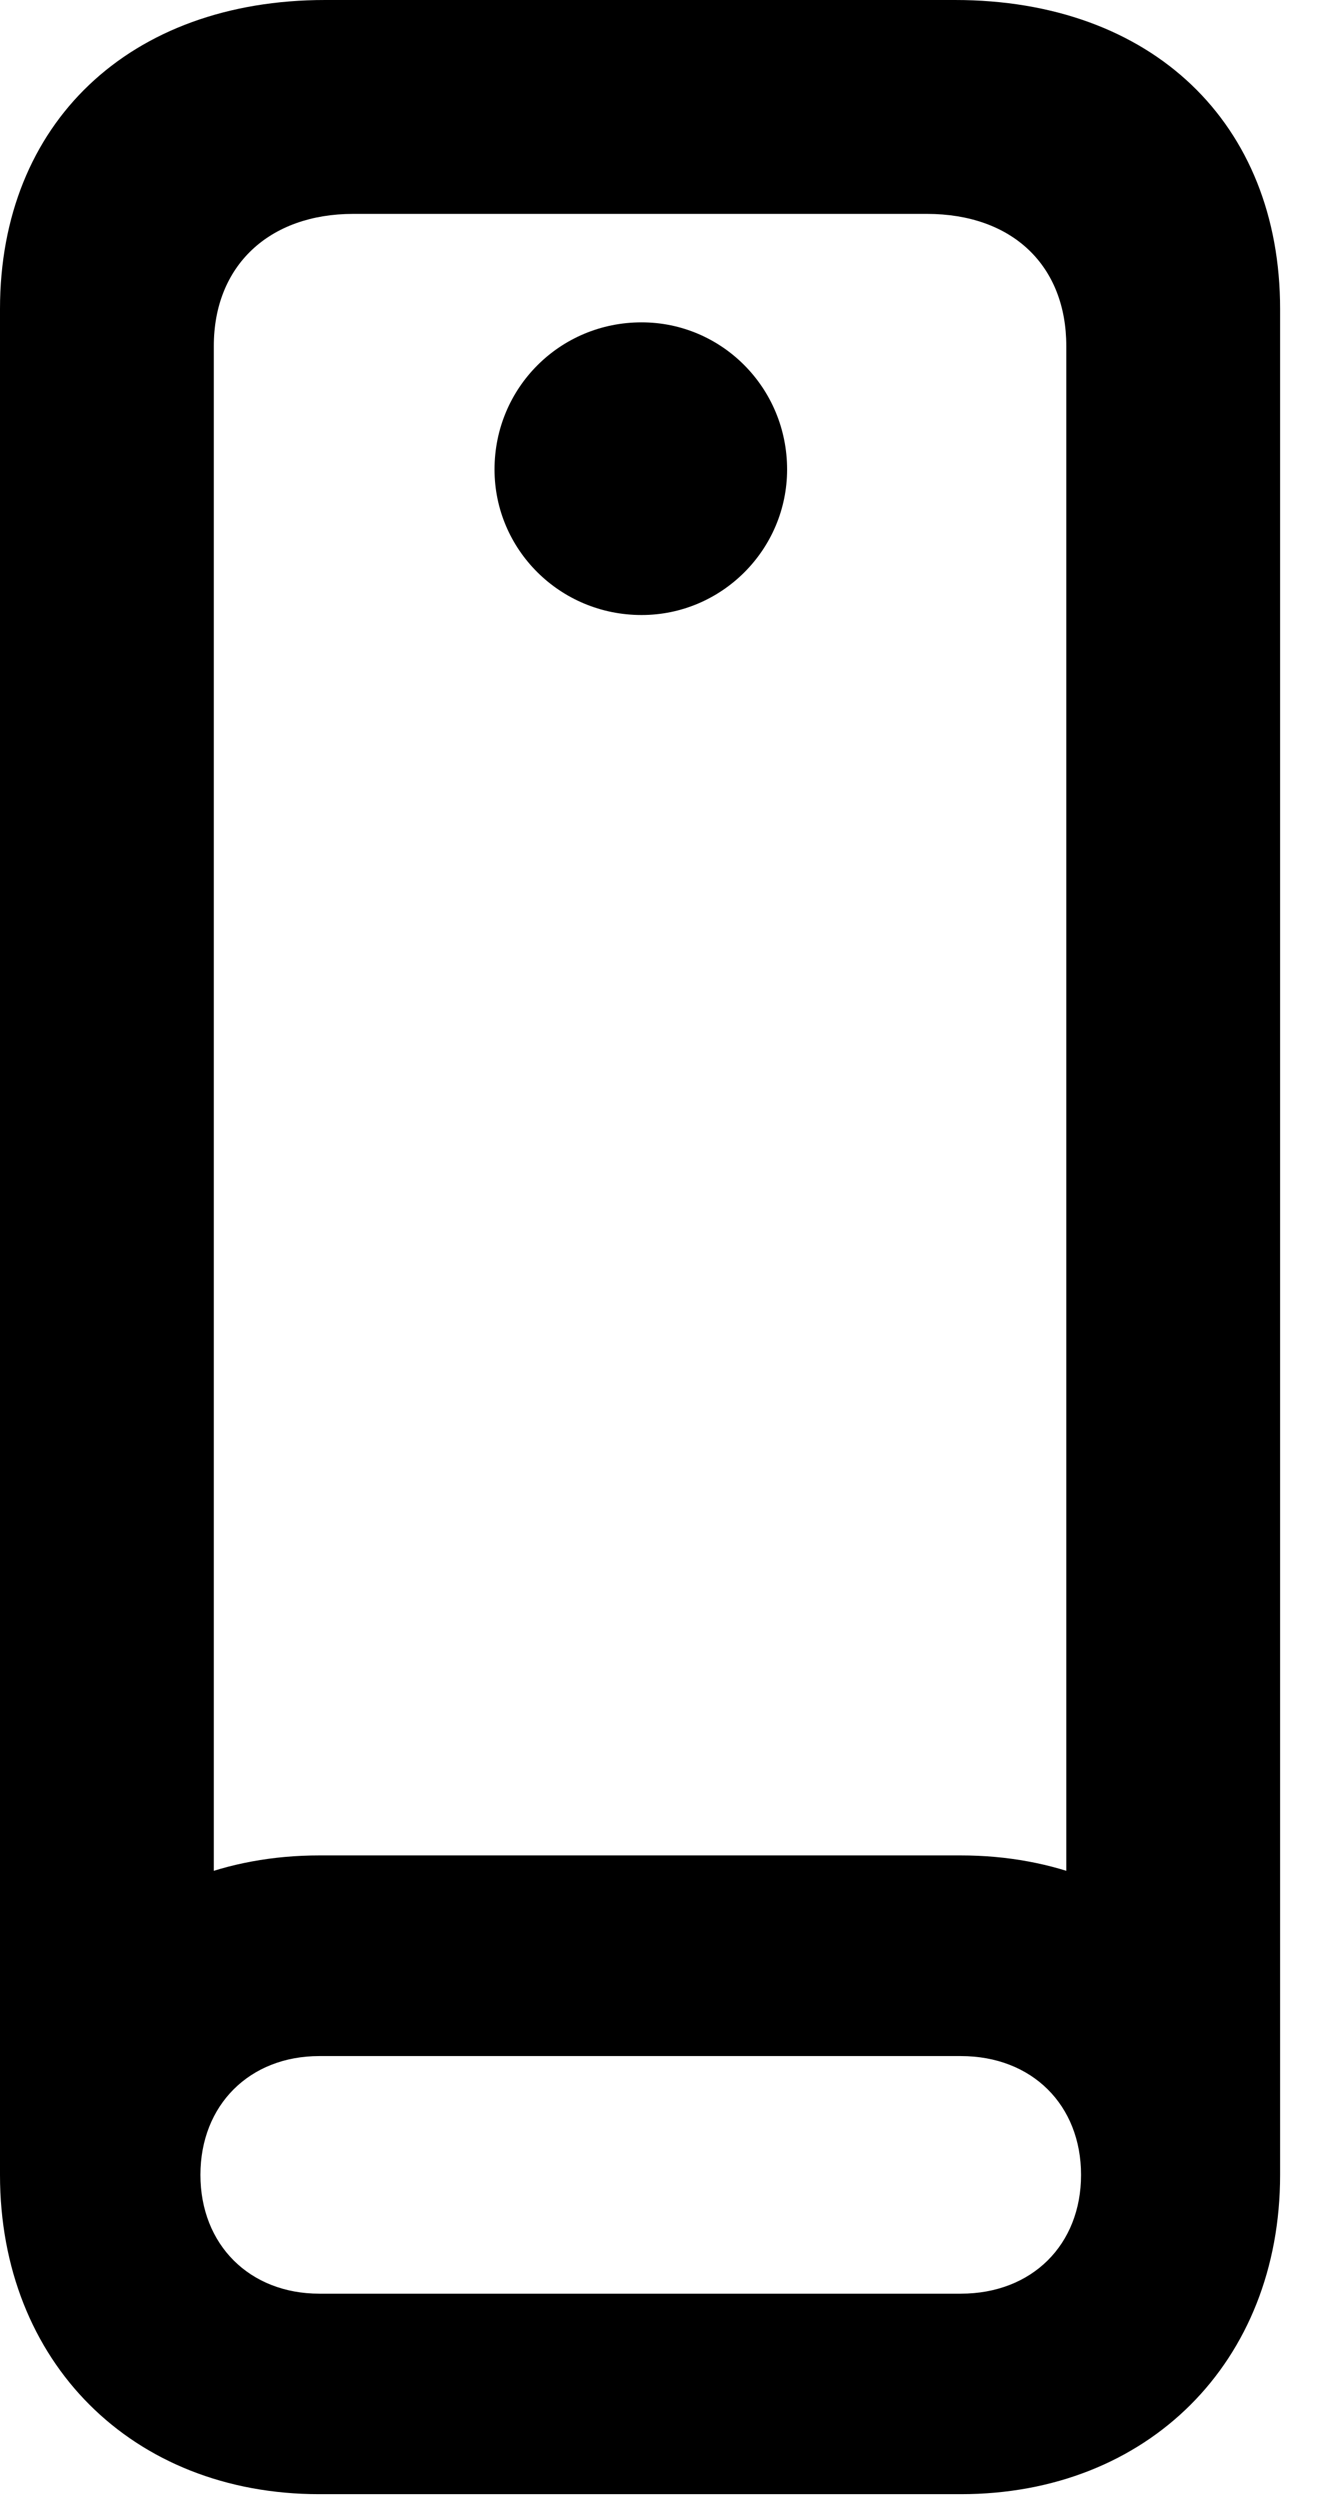 <svg version="1.1" xmlns="http://www.w3.org/2000/svg" xmlns:xlink="http://www.w3.org/1999/xlink" width="8.779" height="16.436" viewBox="0 0 8.779 16.436">
 <g>
  <rect height="16.436" opacity="0" width="8.779" x="0" y="0"/>
  <path d="M2.139 0C0.85 0 0 0.811 0 2.031L0 14.297L1.406 13.369L1.406 2.275C1.406 1.748 1.768 1.406 2.324 1.406L6.094 1.406C6.66 1.406 7.012 1.748 7.012 2.275L7.012 13.369L8.418 14.297L8.418 2.031C8.418 0.811 7.578 0 6.279 0ZM2.1 16.396L6.318 16.396C7.549 16.396 8.418 15.527 8.418 14.297C8.418 13.066 7.549 12.197 6.318 12.197L2.1 12.197C0.869 12.197 0 13.066 0 14.297C0 15.527 0.869 16.396 2.1 16.396ZM2.1 15.078C1.641 15.078 1.318 14.756 1.318 14.297C1.318 13.838 1.641 13.516 2.1 13.516L6.318 13.516C6.787 13.516 7.109 13.838 7.109 14.297C7.109 14.756 6.787 15.078 6.318 15.078ZM4.219 4.043C4.746 4.043 5.176 3.613 5.176 3.086C5.176 2.549 4.746 2.119 4.219 2.119C3.682 2.119 3.252 2.549 3.252 3.086C3.252 3.613 3.682 4.043 4.219 4.043Z" fill="currentColor"/>
 </g>
</svg>
